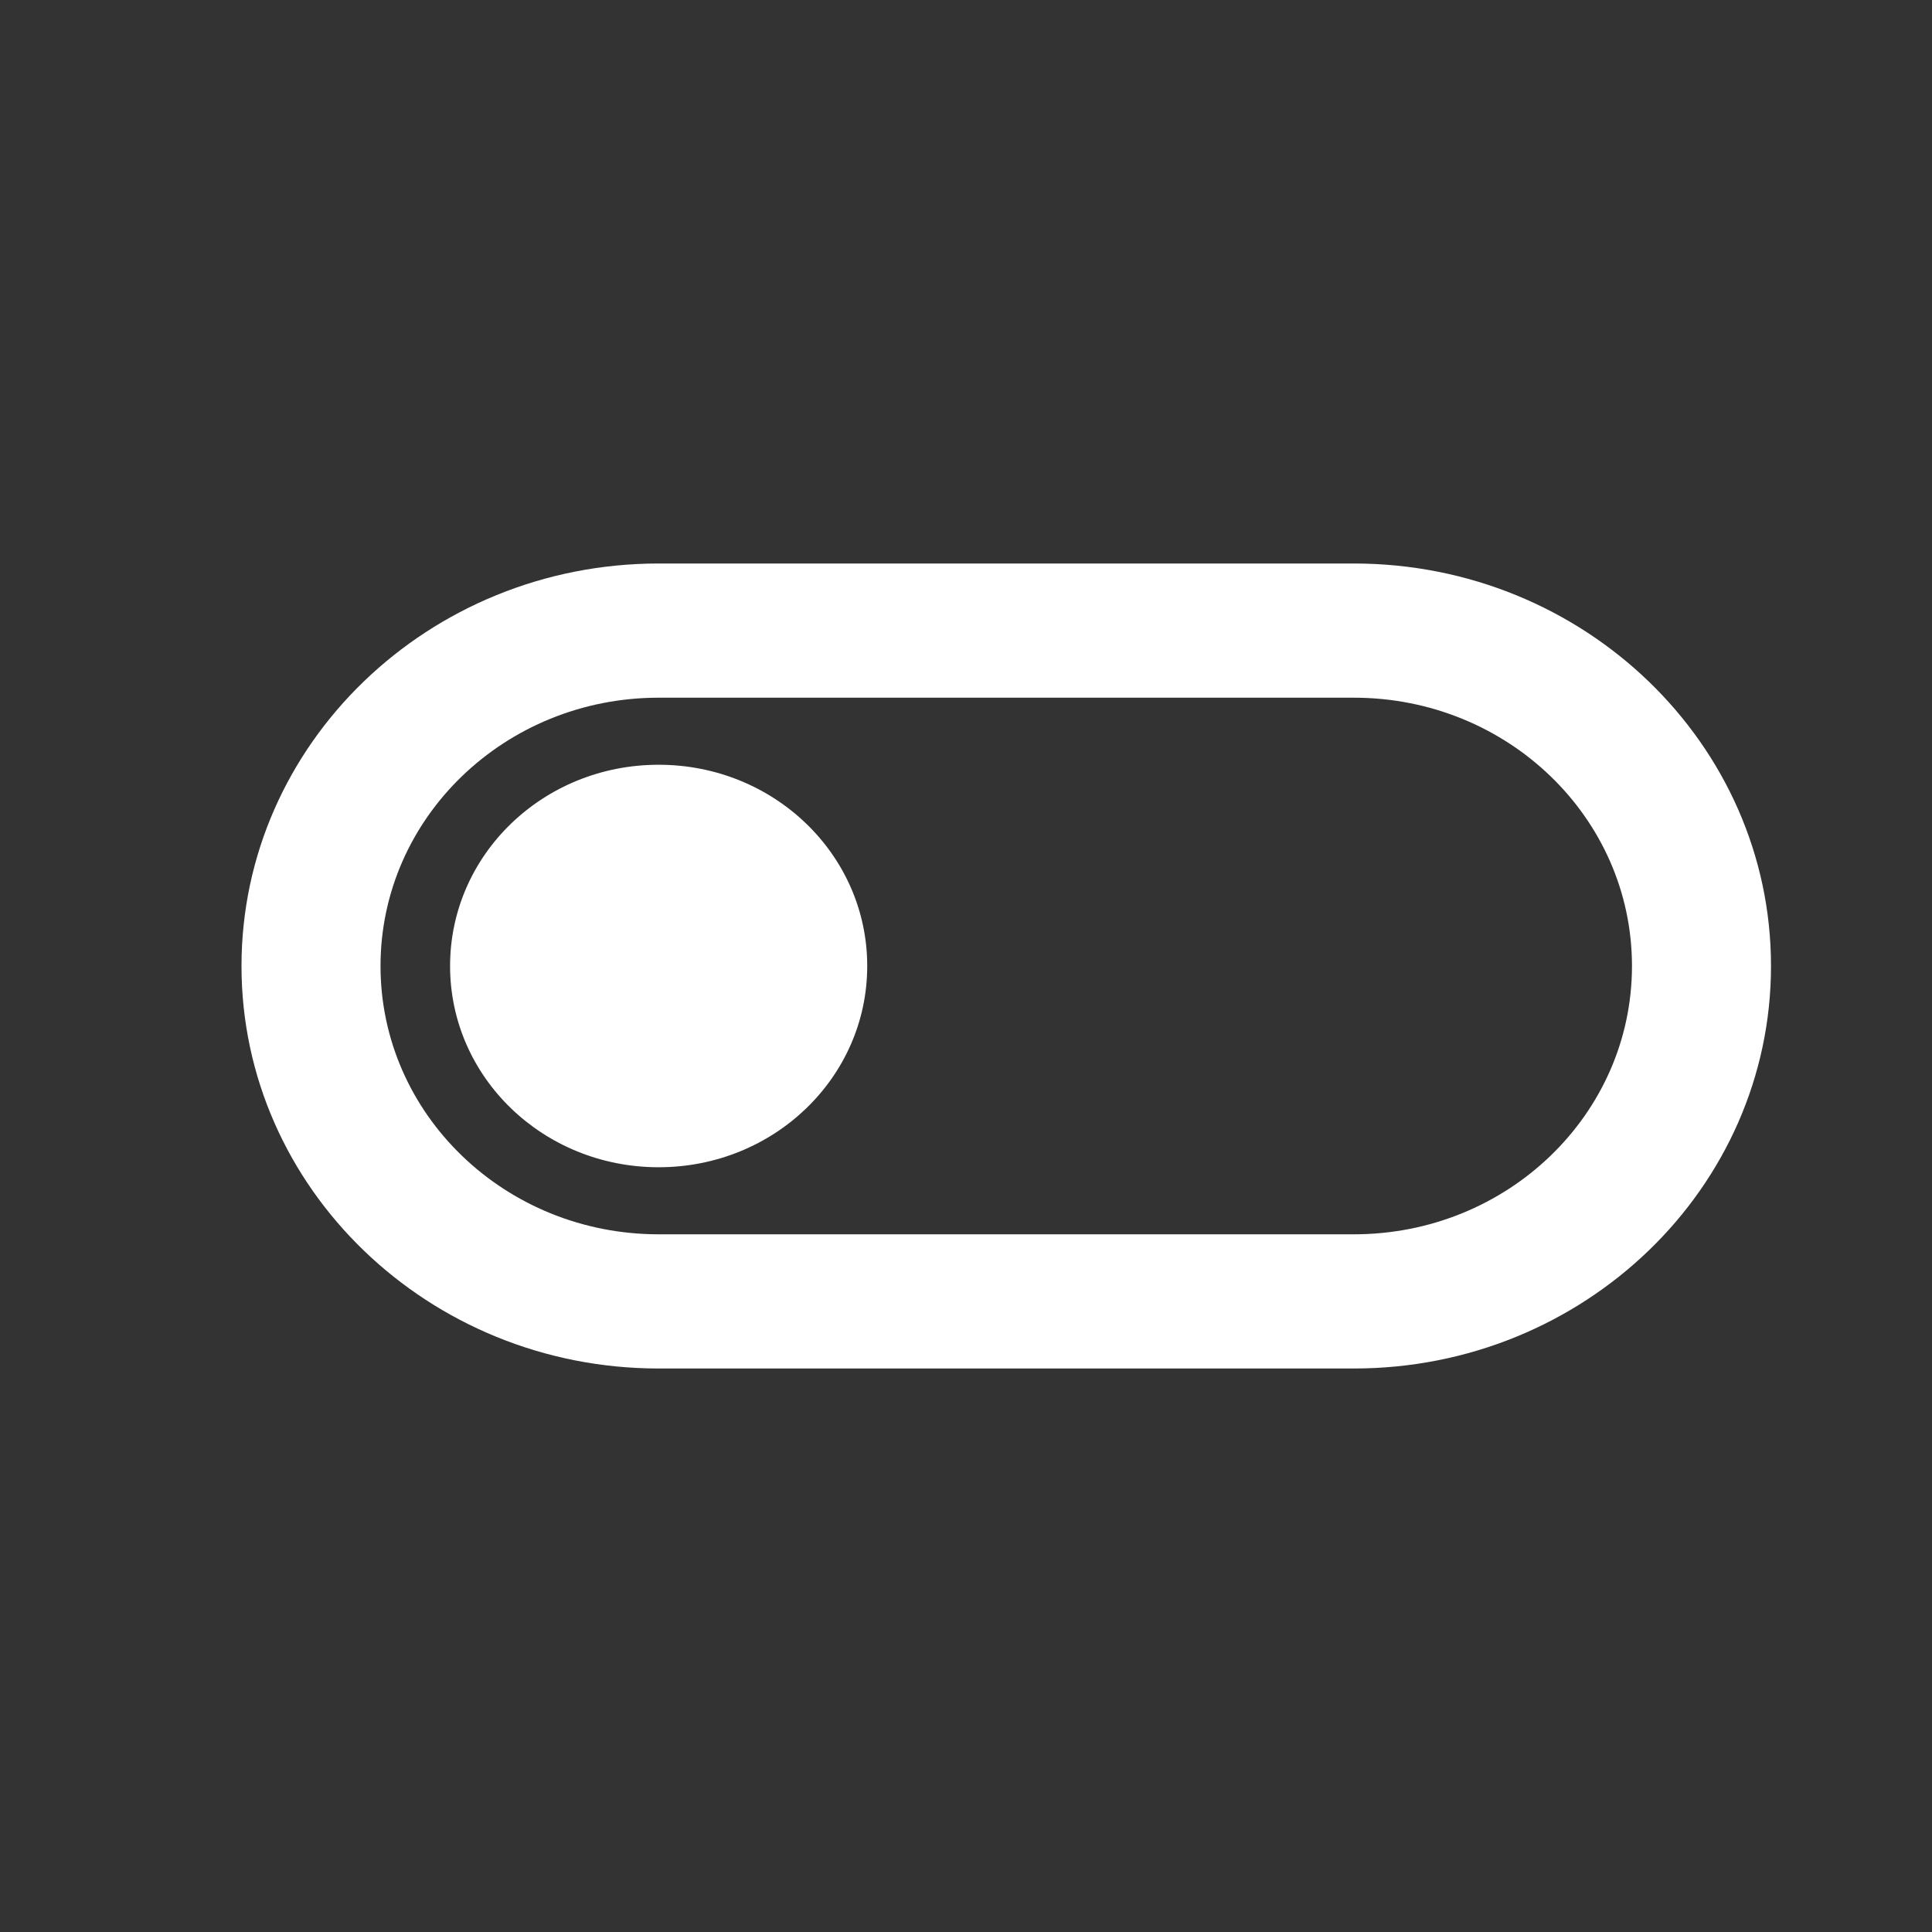 <svg width="24" height="24" viewBox="0 0 24 24" fill="none" xmlns="http://www.w3.org/2000/svg">
<rect x="0" y="0" width="24" height="24" fill="#333333" stroke="none"/>
<g clip-path="url(#clip0_1_564)">
<path d="M16.818 7H8.182C5.323 7 3 9.242 3 12C3 14.758 5.323 17 8.182 17H16.818C19.677 17 22 14.758 22 12C22 9.242 19.677 7 16.818 7ZM16.818 15.333H8.182C6.273 15.333 4.727 13.842 4.727 12C4.727 10.158 6.273 8.667 8.182 8.667H16.818C18.727 8.667 20.273 10.158 20.273 12C20.273 13.842 18.727 15.333 16.818 15.333ZM8.182 9.5C6.748 9.5 5.591 10.617 5.591 12C5.591 13.383 6.748 14.5 8.182 14.5C9.615 14.5 10.773 13.383 10.773 12C10.773 10.617 9.615 9.5 8.182 9.5Z" fill="white"/>
</g>
<defs>
<clipPath id="clip0_1_564">
<rect width="24" height="24" fill="white"/>
</clipPath>
</defs>
</svg>